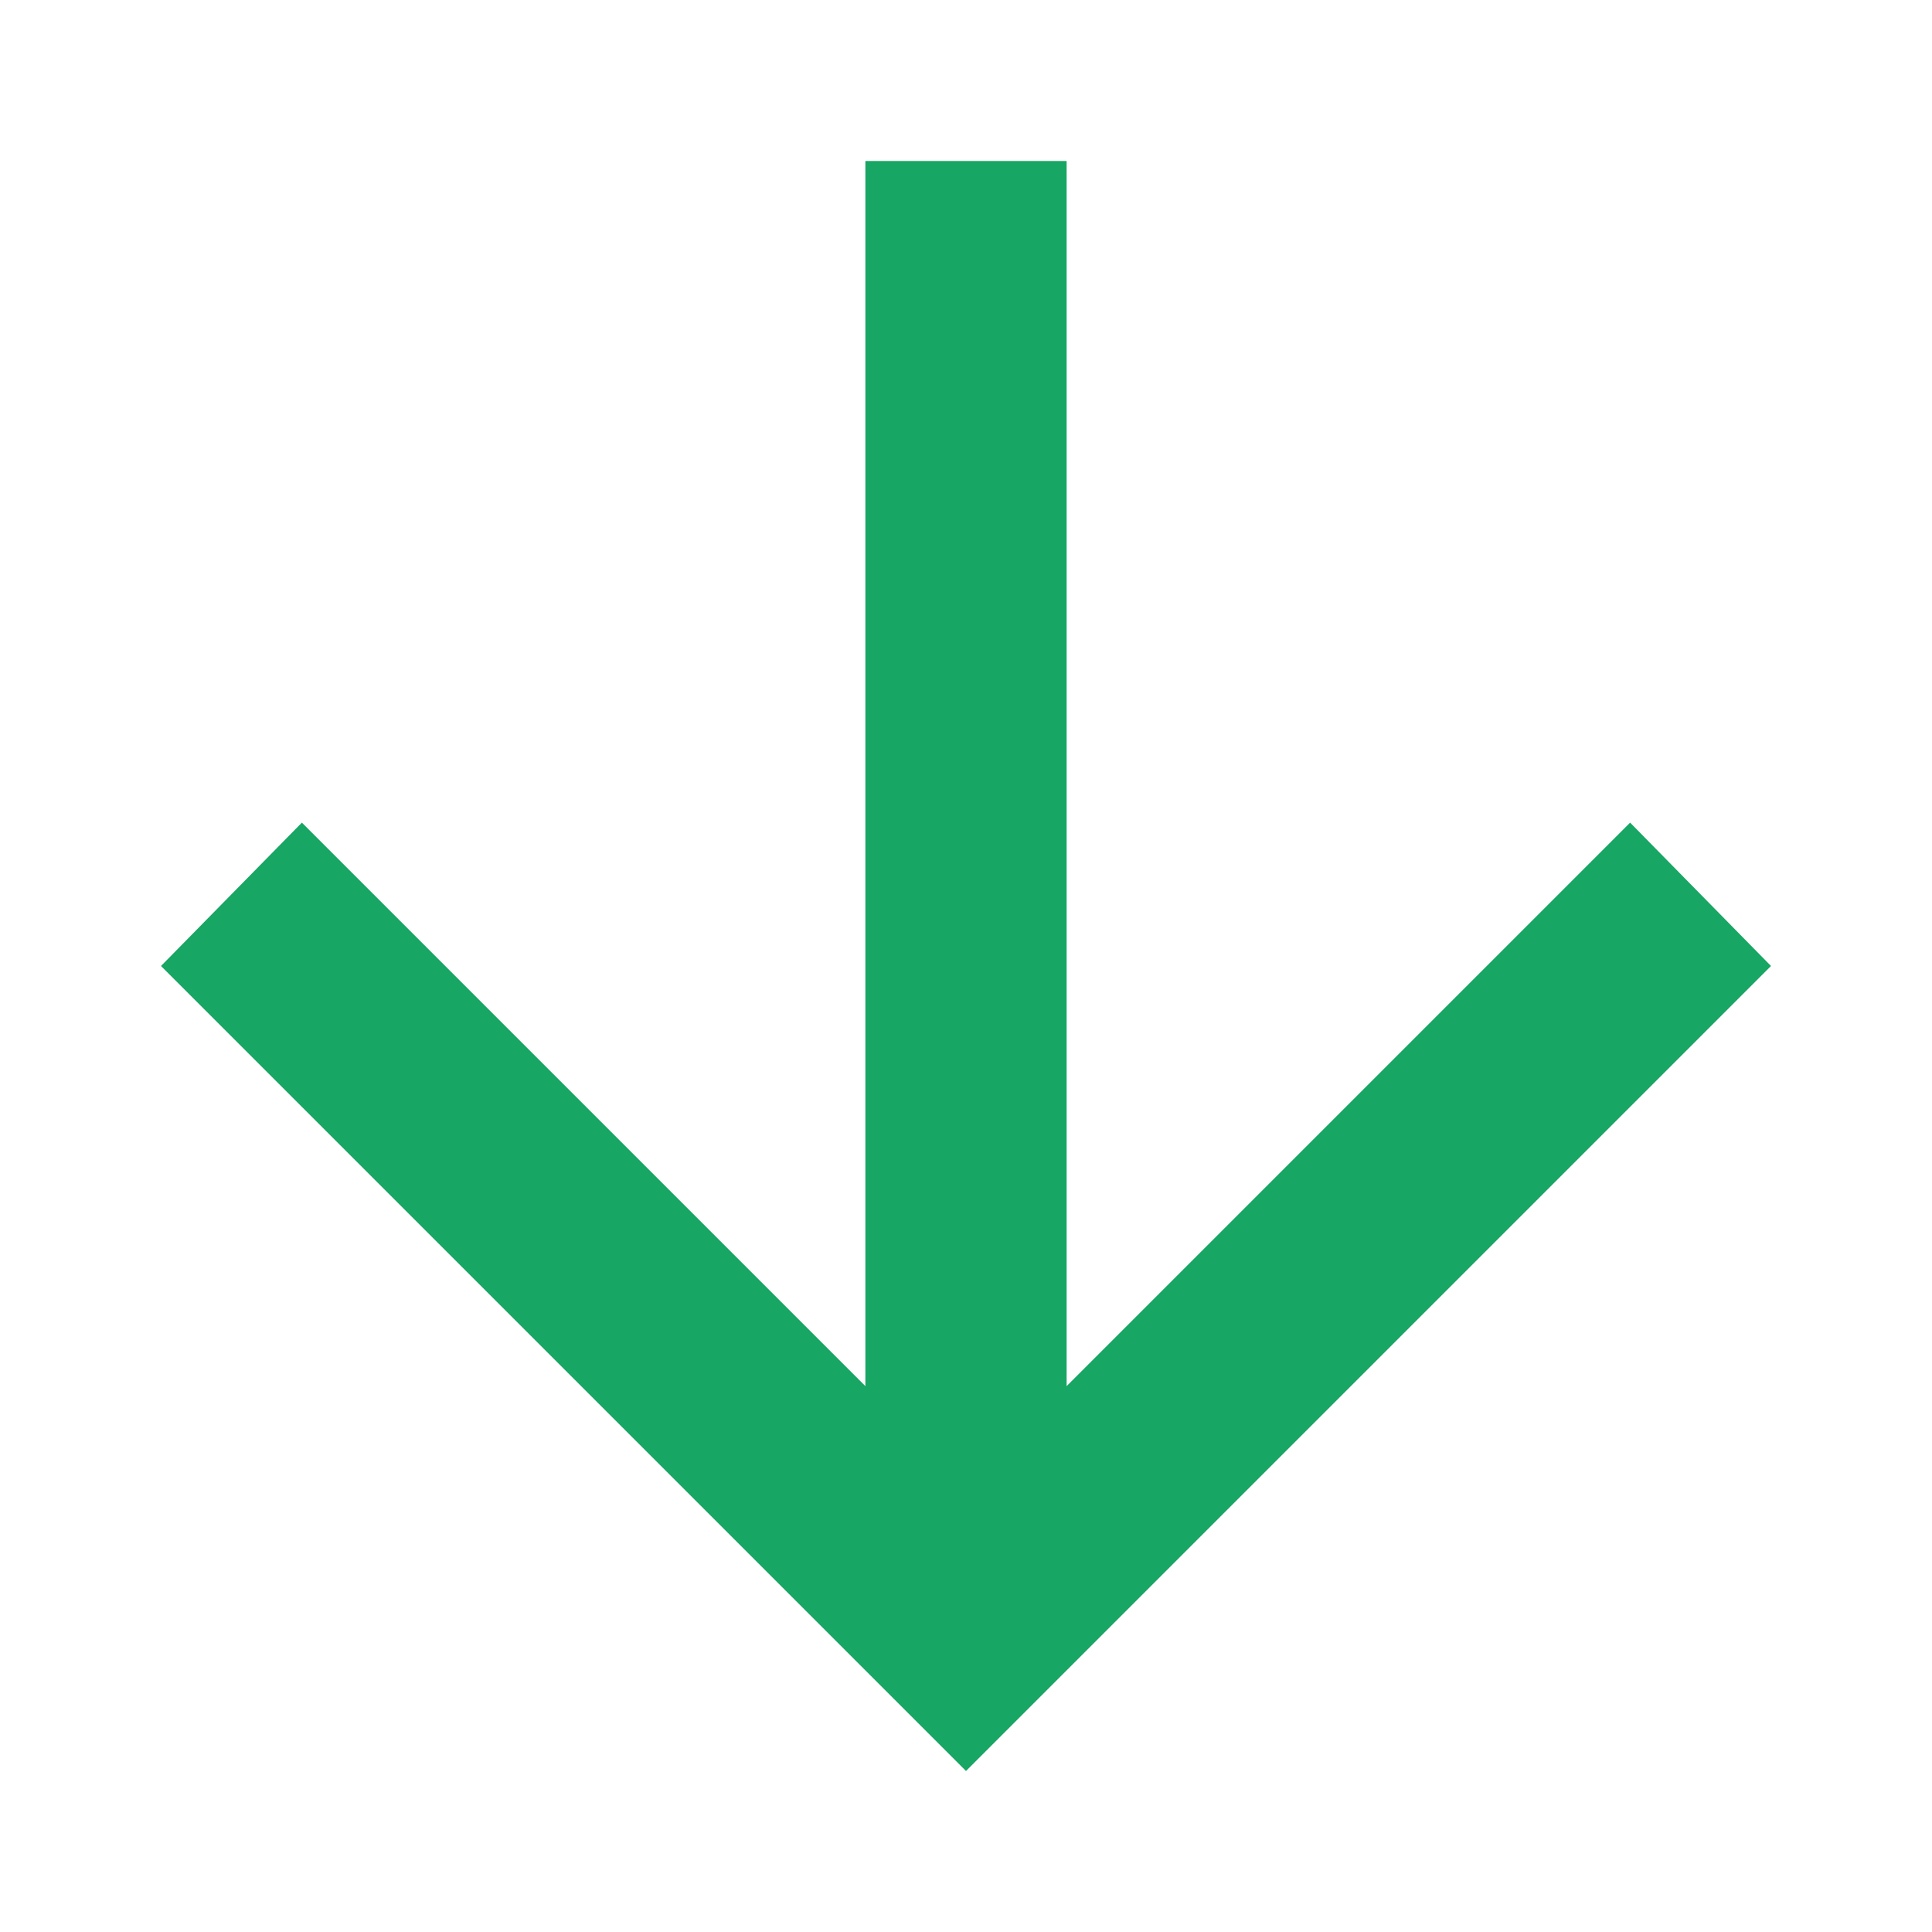 <svg width="24" height="24" viewBox="0 0 24 24" fill="none" xmlns="http://www.w3.org/2000/svg">
<path d="M13.25 2L13.25 17.219L20.25 10.219L22 12L12 22L2 12L3.75 10.219L10.75 17.219L10.75 2H13.25Z" fill="#17A663"/>
</svg>
